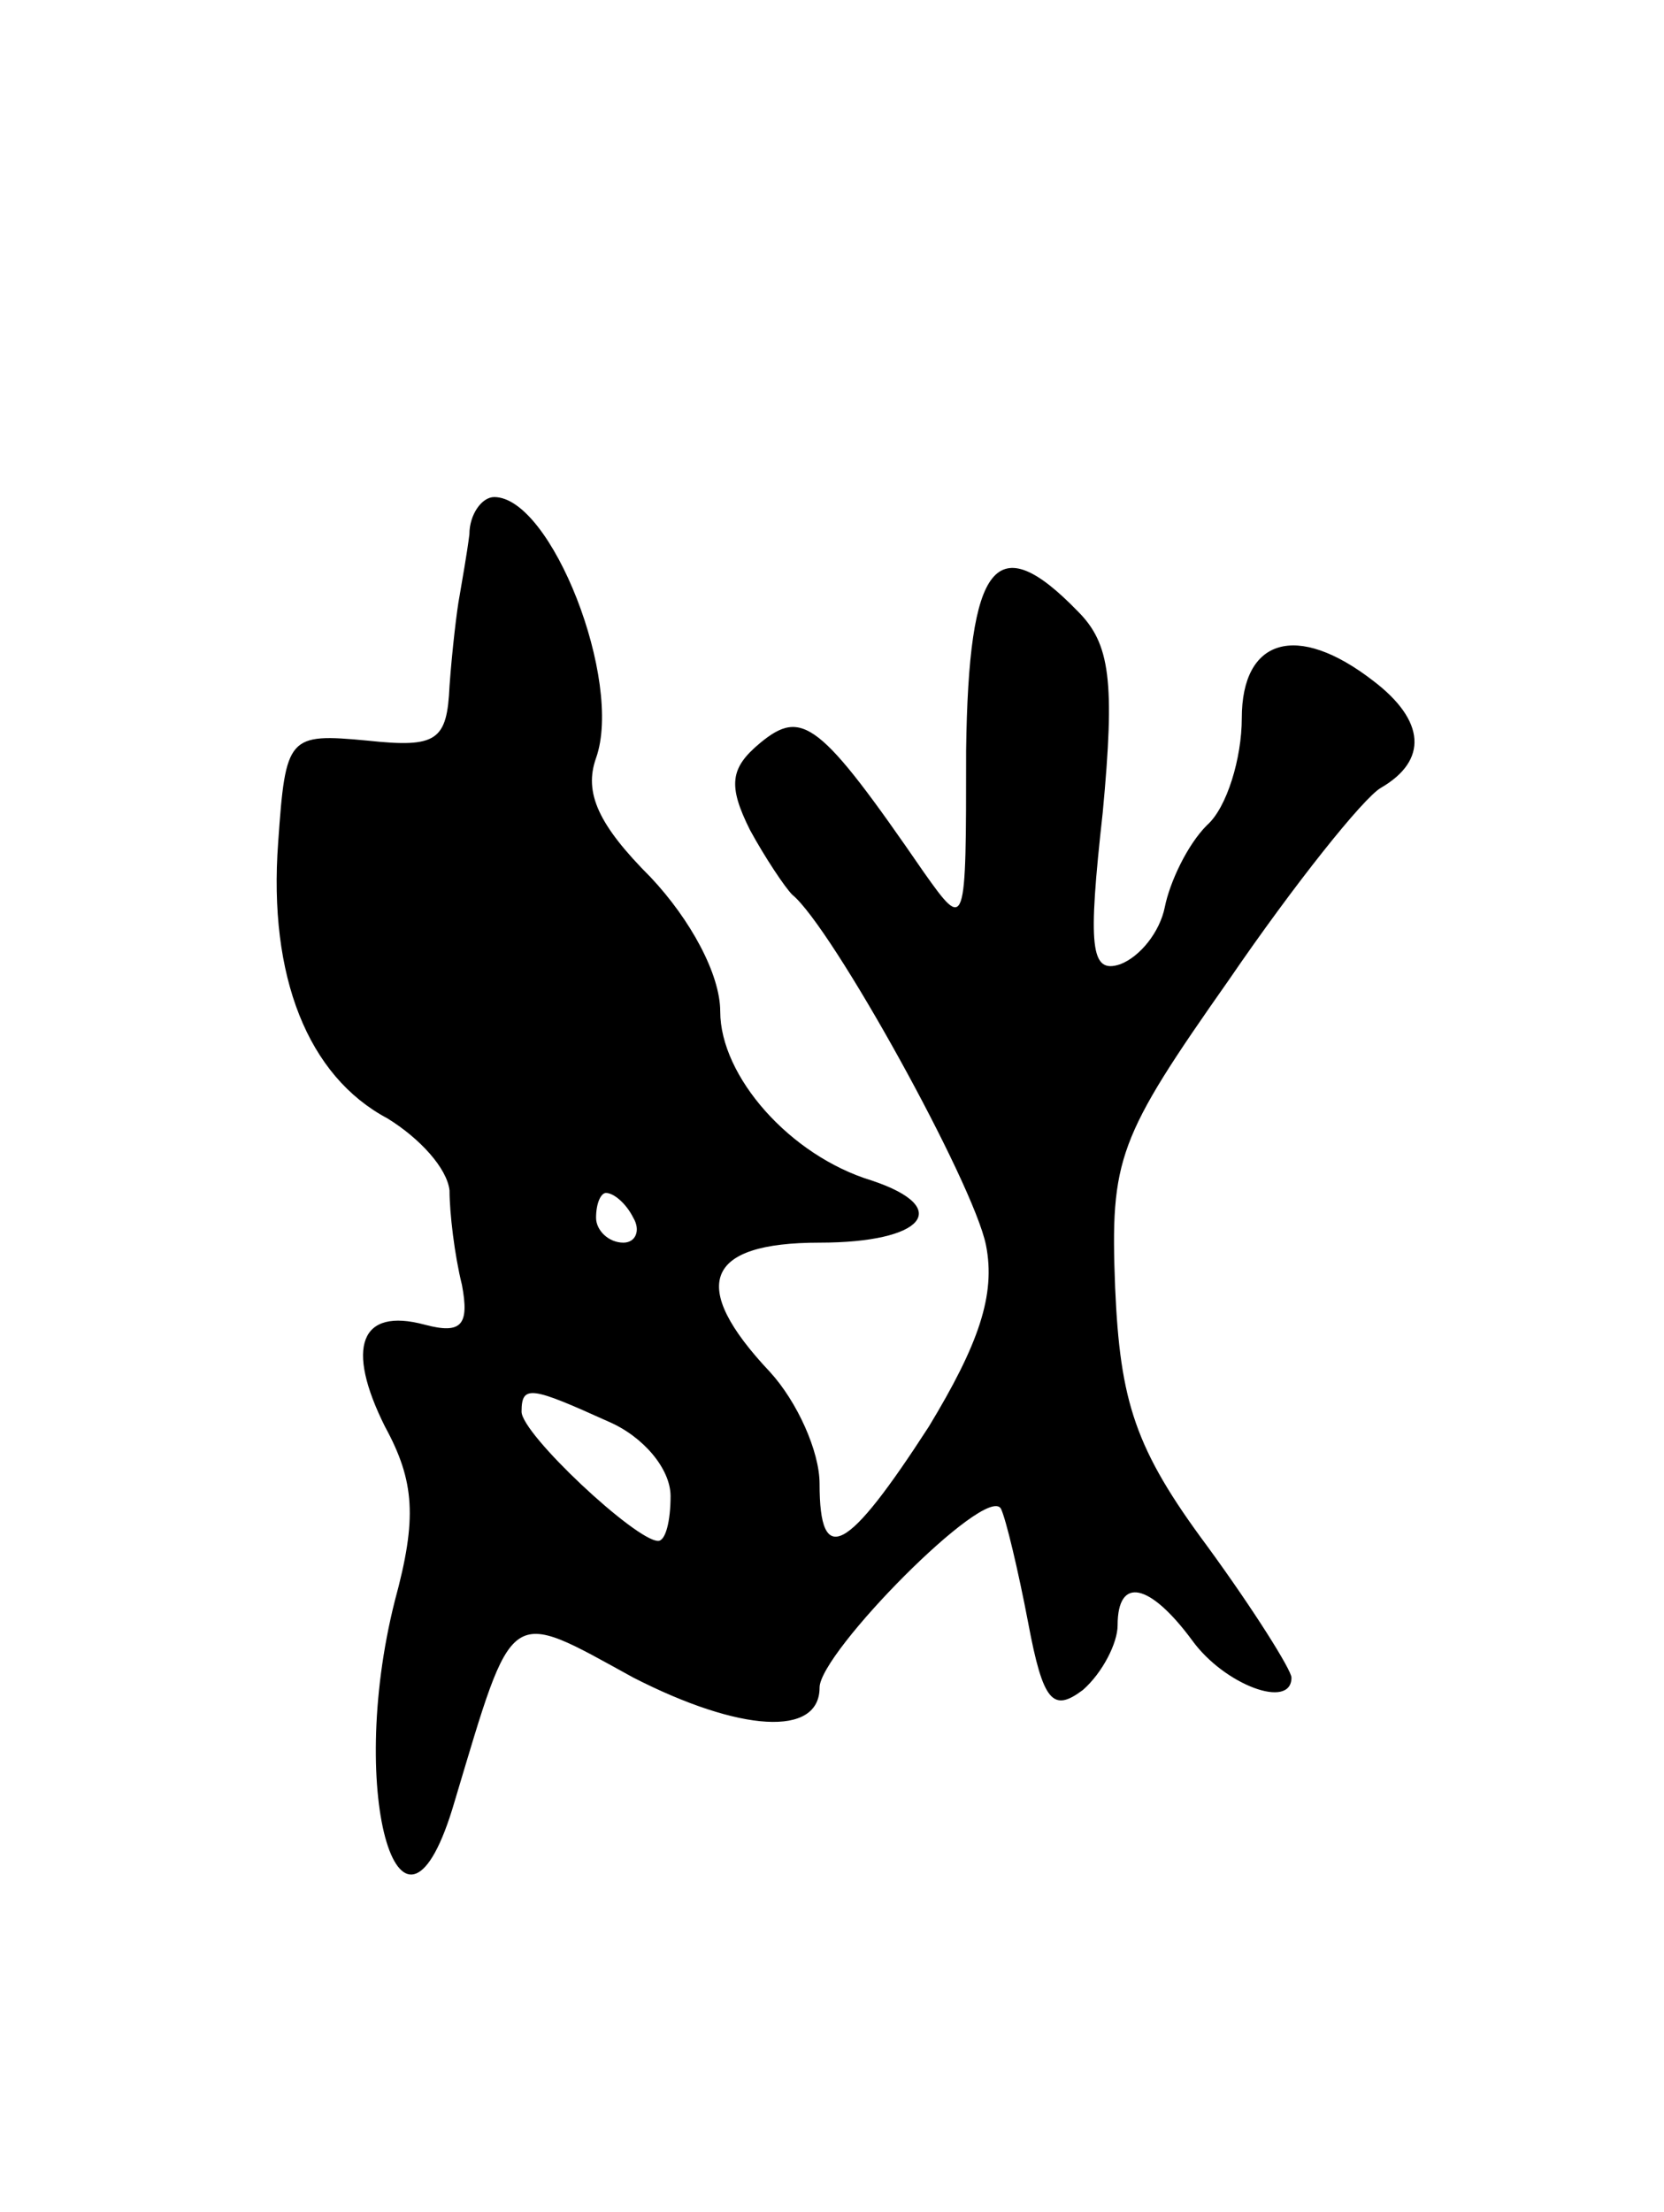 <svg version="1.0" xmlns="http://www.w3.org/2000/svg"
 width="67pt" height="89pt" viewBox="0 0 67 89"
 preserveAspectRatio="xMidYMid meet">
<g transform="translate(0,89) scale(0.1,-0.1)"
fill="#000000" stroke="none">
<path d="M189 675 c-1 -8 -3 -19 -4 -25 -1 -5 -3 -22 -4 -36 -1 -22 -5 -25
-33 -22 -32 3 -33 2 -36 -41 -4 -54 12 -94 44 -111 13 -8 24 -20 25 -29 0 -9
2 -26 5 -38 3 -16 0 -20 -15 -16 -26 7 -32 -9 -16 -41 12 -22 13 -37 4 -70
-20 -79 3 -153 24 -81 24 80 21 78 72 50 43 -22 75 -24 75 -4 0 14 67 82 73
72 2 -4 7 -25 11 -46 6 -32 10 -36 22 -27 8 7 14 19 14 26 0 20 13 17 30 -6
13 -18 40 -28 40 -15 0 3 -15 27 -34 53 -29 39 -35 58 -37 104 -2 52 1 60 46
124 26 38 54 73 61 77 19 11 18 27 -3 43 -31 24 -53 17 -53 -15 0 -16 -6 -36
-14 -43 -8 -8 -15 -23 -17 -33 -2 -10 -10 -20 -18 -23 -12 -4 -13 7 -7 61 5
53 3 68 -10 81 -33 34 -44 20 -45 -56 0 -72 0 -73 -17 -49 -42 61 -49 66 -66
52 -12 -10 -13 -17 -4 -35 6 -11 14 -23 17 -26 16 -13 73 -116 78 -141 4 -20
-3 -40 -23 -73 -33 -51 -44 -57 -44 -23 0 13 -9 33 -20 45 -33 35 -26 52 20
52 42 0 54 14 21 25 -33 10 -61 42 -61 68 0 15 -12 37 -28 54 -21 21 -27 34
-22 48 11 31 -18 105 -41 105 -5 0 -10 -7 -10 -15z m66 -275 c3 -5 1 -10 -4
-10 -6 0 -11 5 -11 10 0 6 2 10 4 10 3 0 8 -4 11 -10z m-10 -82 c14 -6 25 -19
25 -30 0 -10 -2 -18 -5 -18 -9 0 -55 43 -55 52 0 11 4 10 35 -4z"/>
</g>
</svg>
